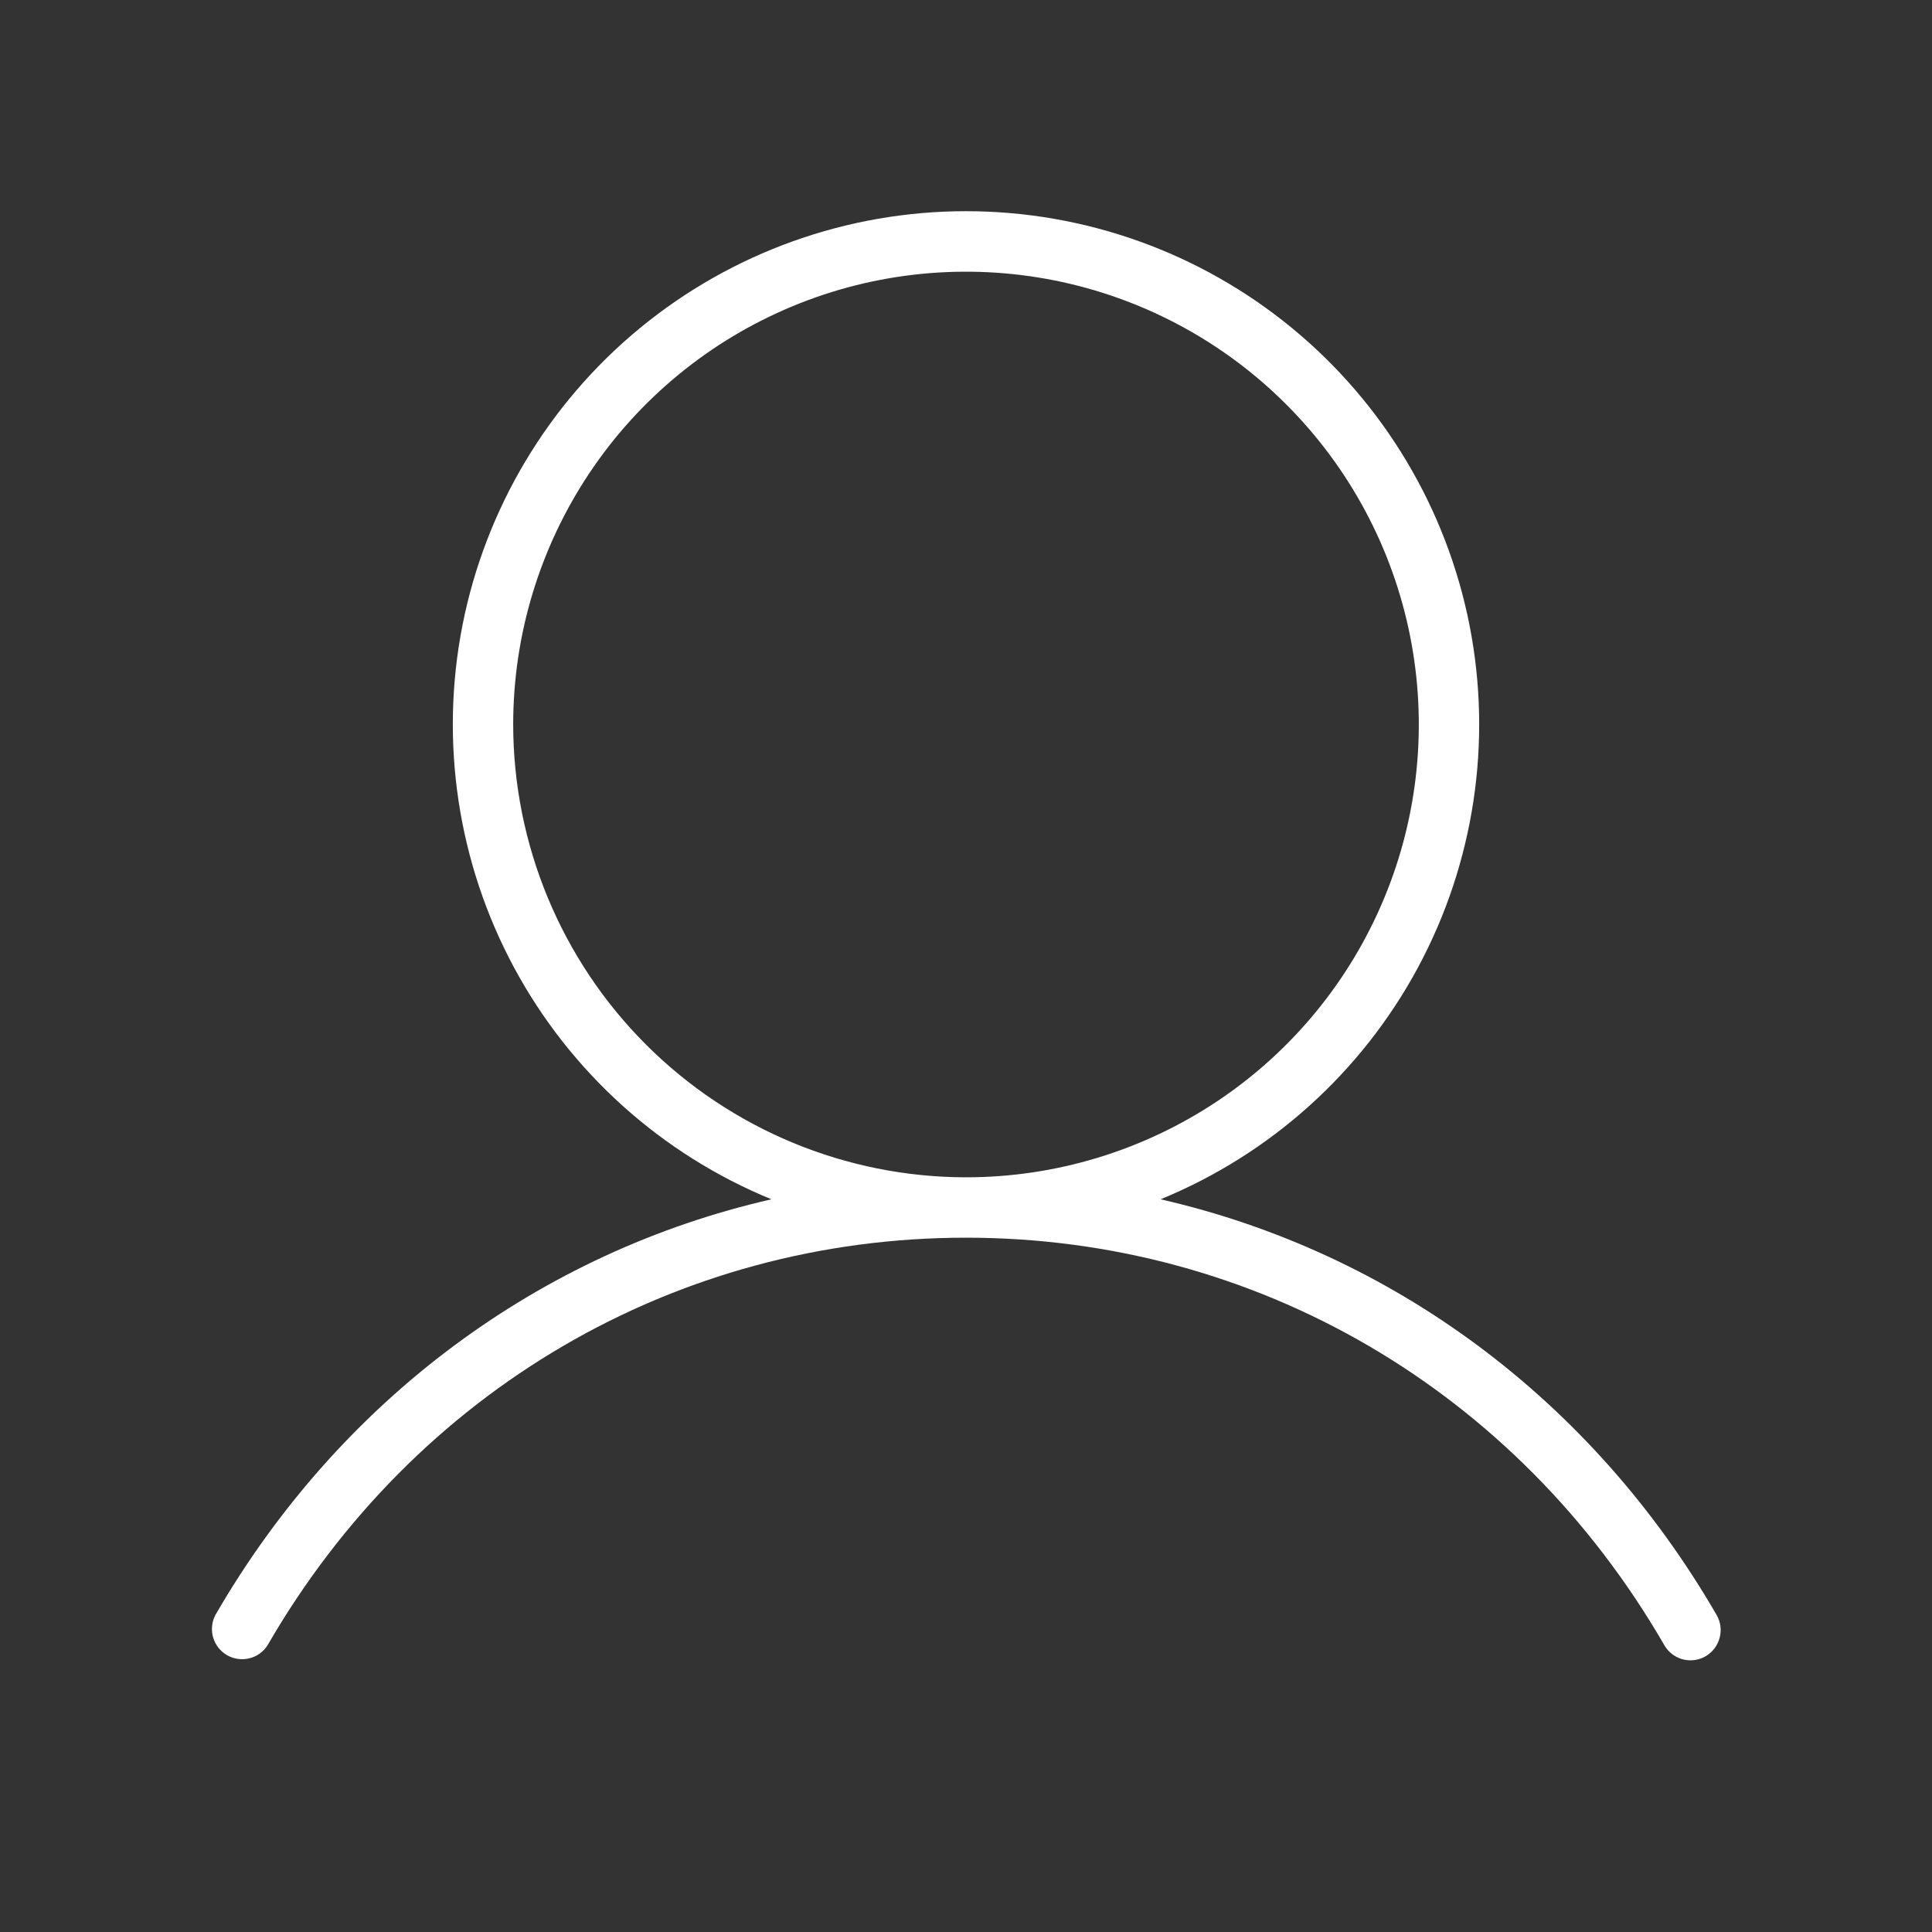 <svg width="32" height="32" viewBox="0 0 32 32" fill="none" xmlns="http://www.w3.org/2000/svg">
<rect x="0" y="0" width="32" height="32" fill="#333333" stroke="none"/>
<path d="M28.433 26.75C26.367 23.18 23.058 20.742 19.223 19.864C21.045 19.117 22.551 17.761 23.485 16.027C24.418 14.293 24.72 12.288 24.34 10.356C23.959 8.424 22.92 6.684 21.399 5.433C19.878 4.182 17.969 3.498 16 3.498C14.031 3.498 12.122 4.182 10.601 5.433C9.08 6.684 8.041 8.424 7.66 10.356C7.28 12.288 7.582 14.293 8.515 16.027C9.449 17.761 10.955 19.117 12.777 19.864C8.947 20.739 5.632 23.18 3.567 26.75C3.508 26.864 3.494 26.997 3.53 27.121C3.566 27.245 3.649 27.35 3.76 27.415C3.872 27.479 4.004 27.498 4.129 27.467C4.255 27.437 4.363 27.359 4.432 27.25C6.875 23.024 11.203 20.5 16 20.5C20.797 20.5 25.125 23.024 27.567 27.25C27.611 27.326 27.674 27.389 27.75 27.433C27.826 27.477 27.912 27.5 28 27.5C28.088 27.5 28.174 27.477 28.25 27.433C28.365 27.366 28.448 27.257 28.482 27.129C28.517 27.001 28.499 26.865 28.433 26.75ZM8.5 12C8.5 10.517 8.94 9.067 9.764 7.833C10.588 6.6 11.759 5.639 13.13 5.071C14.5 4.503 16.008 4.355 17.463 4.644C18.918 4.934 20.254 5.648 21.303 6.697C22.352 7.746 23.067 9.082 23.356 10.537C23.645 11.992 23.497 13.5 22.929 14.87C22.361 16.241 21.4 17.412 20.167 18.236C18.933 19.06 17.483 19.5 16 19.5C14.011 19.498 12.105 18.707 10.699 17.301C9.293 15.895 8.502 13.988 8.5 12Z" fill="white"/>
</svg>

